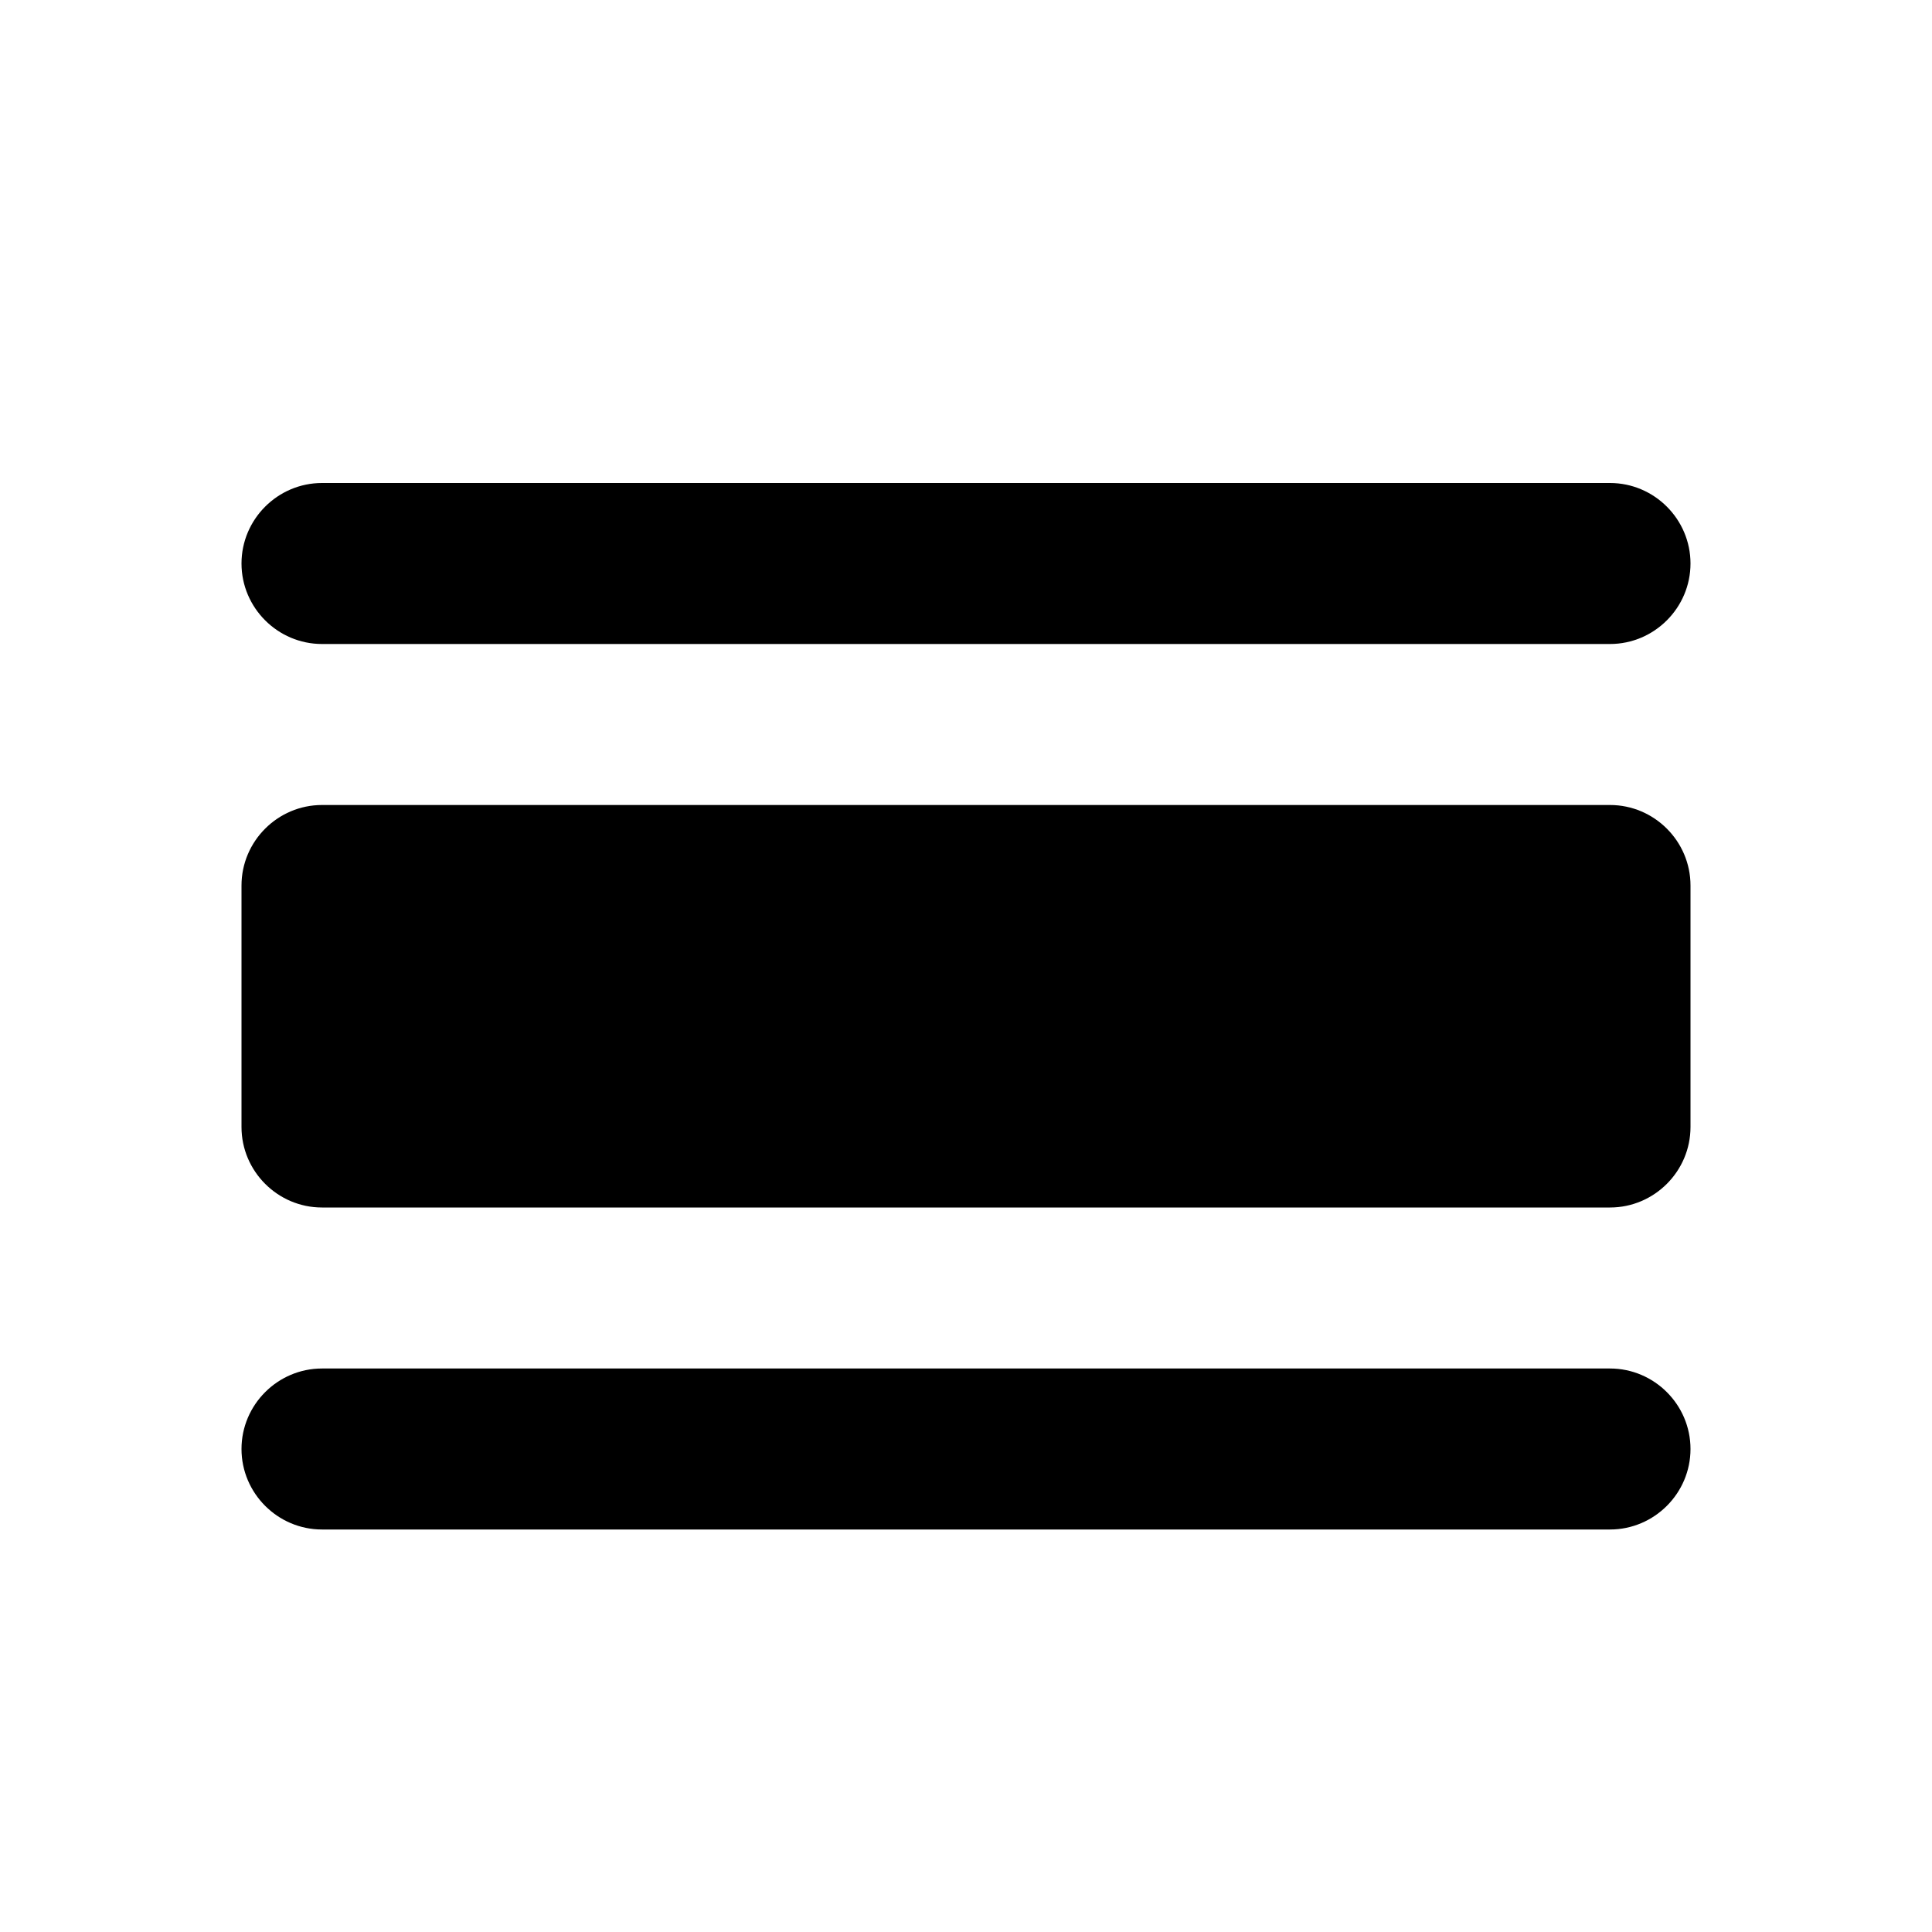 <?xml version="1.0" encoding="UTF-8"?>
<svg width="24px" height="24px" viewBox="0 0 24 24" version="1.1" xmlns="http://www.w3.org/2000/svg" xmlns:xlink="http://www.w3.org/1999/xlink">
    <title>calendar_view_day</title>
    <defs>
        <path d="M4,17 L20,17 C20.55,17 21,17.45 21,18 C21,18.55 20.55,19 20,19 L4,19 C3.45,19 3,18.55 3,18 C3,17.45 3.45,17 4,17 Z M4,10 L20,10 C20.55,10 21,10.45 21,11 L21,14 C21,14.55 20.55,15 20,15 L4,15 C3.45,15 3,14.55 3,14 L3,11 C3,10.45 3.45,10 4,10 Z M4,6 L20,6 C20.55,6 21,6.45 21,7 C21,7.55 20.55,8 20,8 L4,8 C3.45,8 3,7.55 3,7 C3,6.45 3.45,6 4,6 Z" id="path-1"></path>
    </defs>
    <g id="calendar_view_day" stroke="none" stroke-width="1" fill="none" fill-rule="evenodd">
        <mask id="mask-2" fill="white">
            <use xlink:href="#path-1"></use>
        </mask>
        <use id="Combined-Shape" fill="#000000" xlink:href="#path-1"></use>
    </g>
</svg>